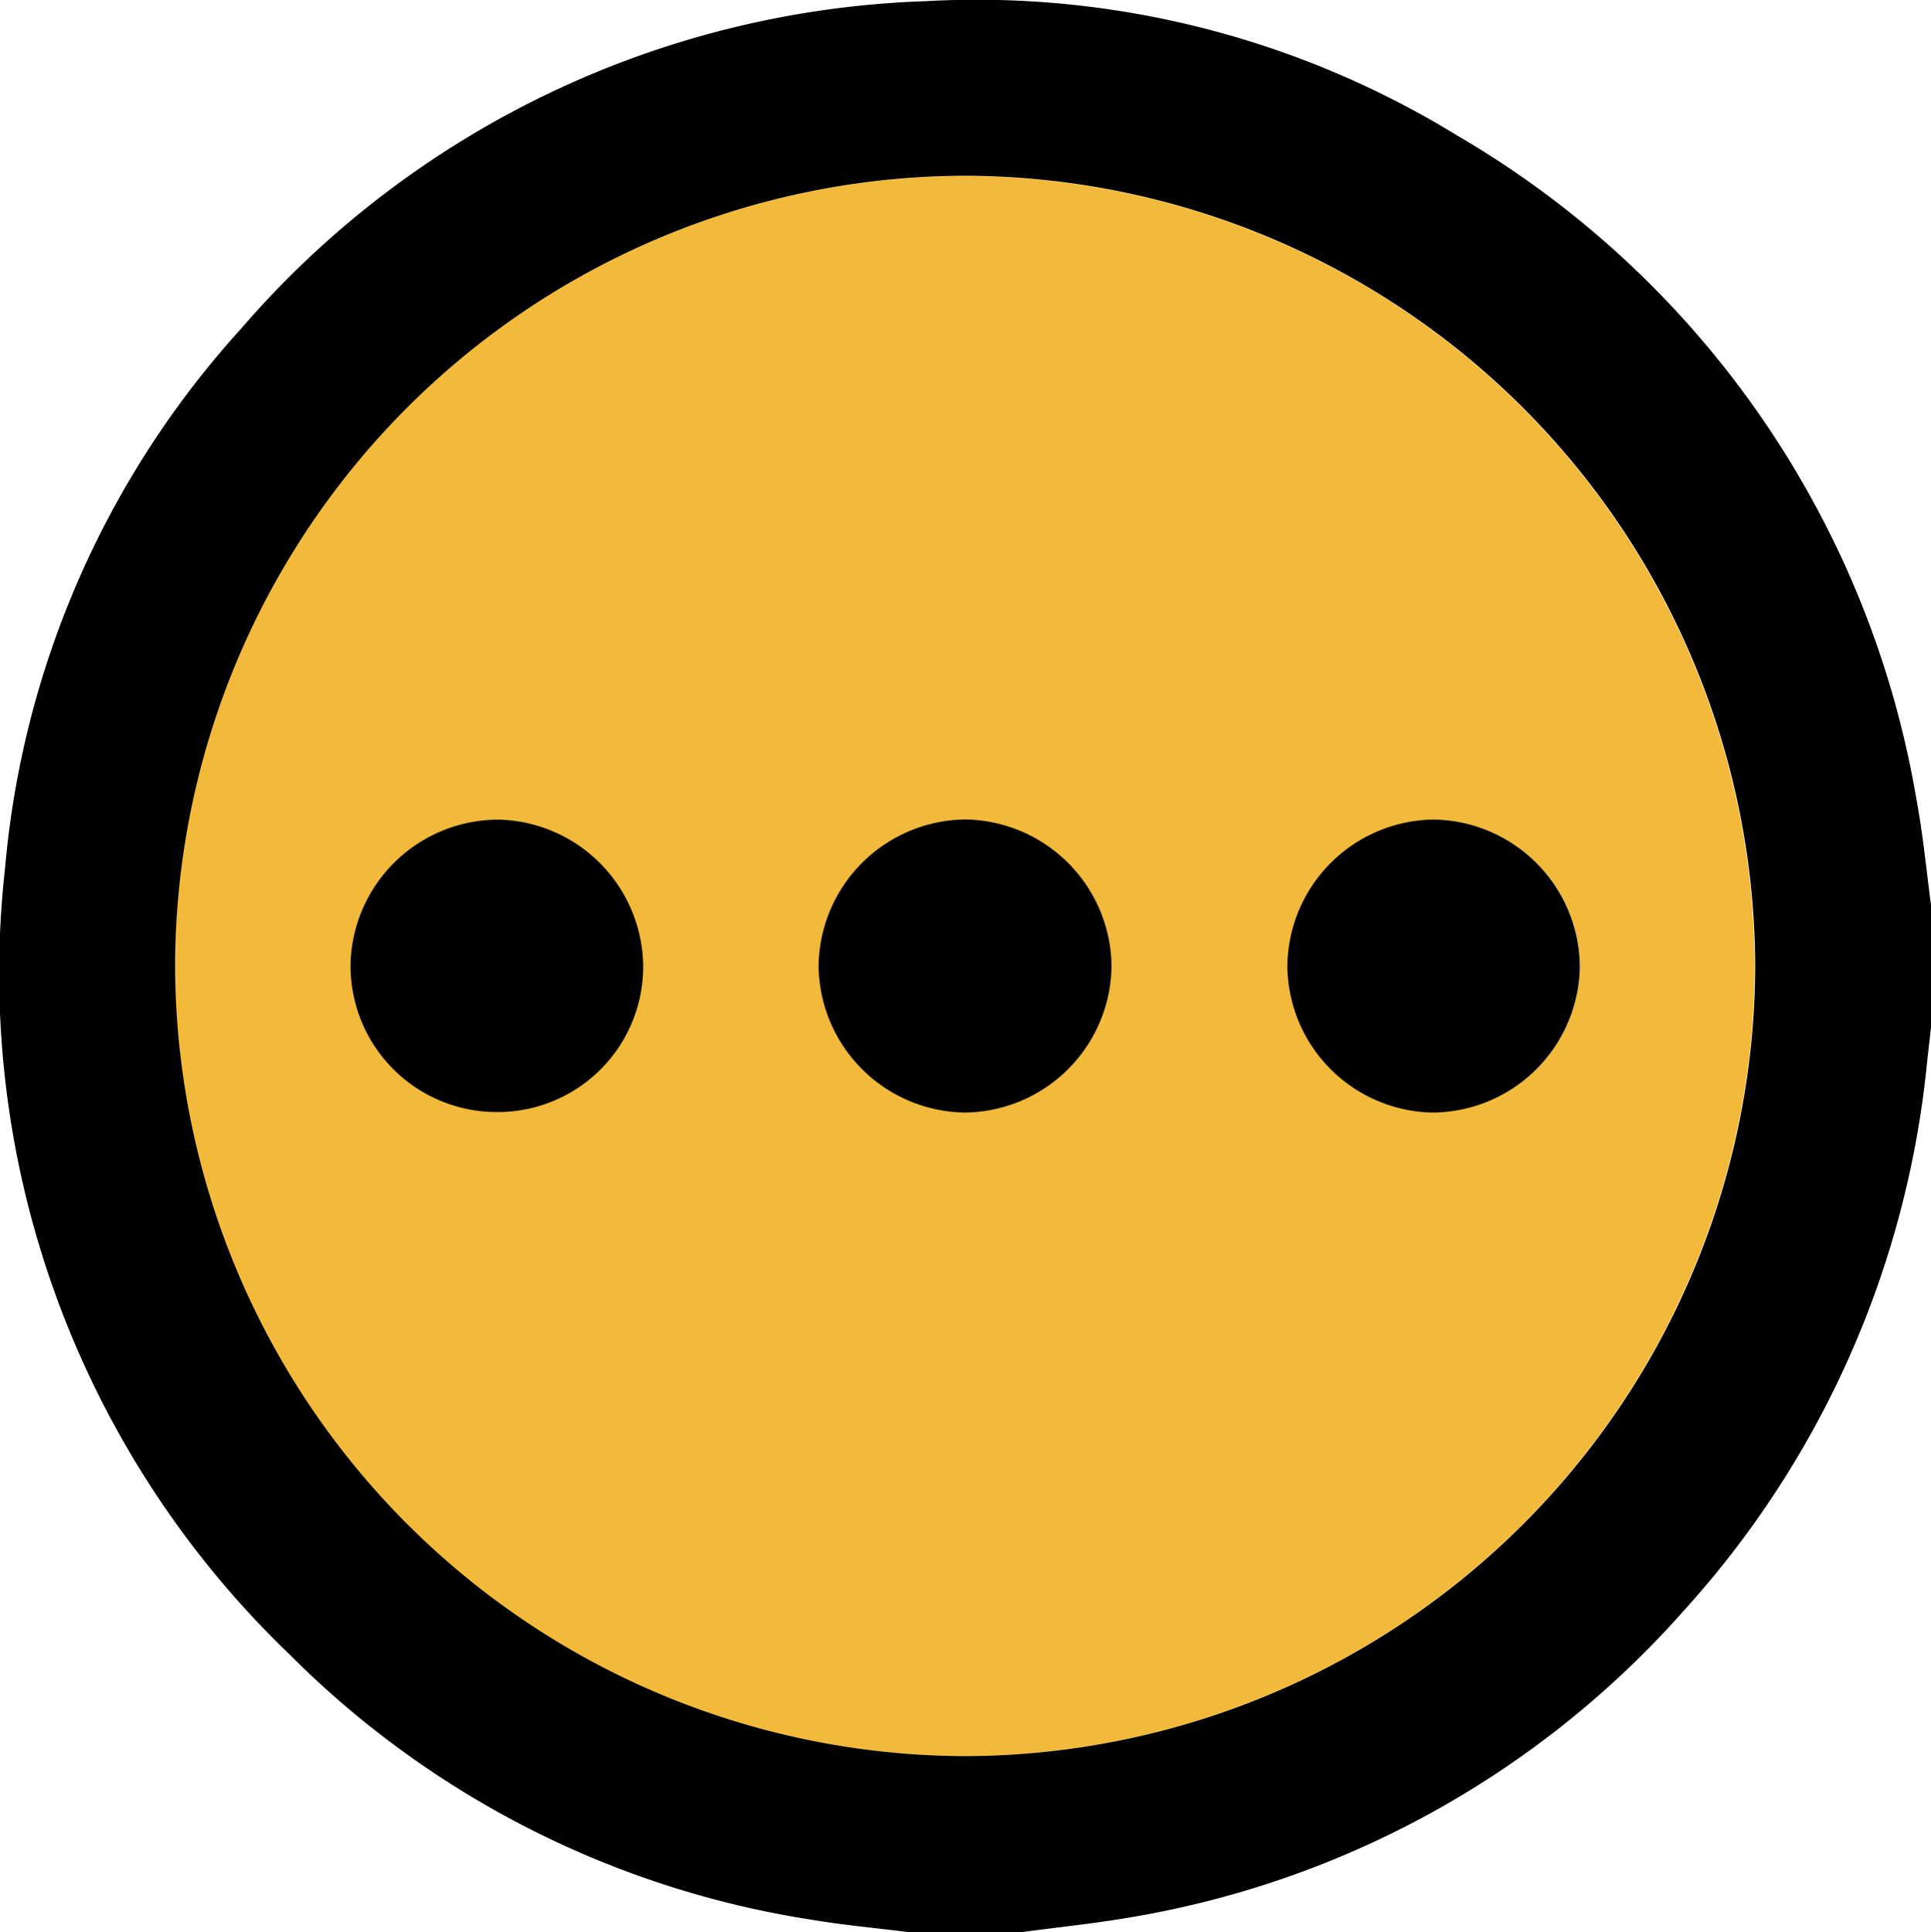 <svg height="24" viewBox="0 0 23.989 24" width="23.989" xmlns="http://www.w3.org/2000/svg"><path d="m-897.267-509.21a9.837 9.837 0 0 0 -9.815 9.8 9.842 9.842 0 0 0 9.81 9.829 9.837 9.837 0 0 0 9.816-9.8 9.842 9.842 0 0 0 -9.811-9.829zm-4 9.852a1.806 1.806 0 0 1 -1.858 1.773 1.814 1.814 0 0 1 -1.773-1.86 1.837 1.837 0 0 1 1.847-1.768 1.838 1.838 0 0 1 1.78 1.855zm4.007 1.78a1.841 1.841 0 0 1 -1.824-1.818 1.841 1.841 0 0 1 1.824-1.818 1.841 1.841 0 0 1 1.812 1.83 1.841 1.841 0 0 1 -1.816 1.806zm5.8 0a1.837 1.837 0 0 1 -1.8-1.814 1.839 1.839 0 0 1 1.819-1.822 1.841 1.841 0 0 1 1.815 1.826 1.841 1.841 0 0 1 -1.841 1.81z" fill="#f2b93b" transform="translate(909.254 511.395)"/><path d="m12.693 24h-1.406c-.4-.05-.805-.087-1.2-.153a11.68 11.68 0 0 1 -6.487-3.293 11.721 11.721 0 0 1 -3.538-9.761 11.449 11.449 0 0 1 2.929-6.706 11.747 11.747 0 0 1 8.5-4.072 11.41 11.41 0 0 1 6.618 1.672 11.824 11.824 0 0 1 5.7 8.247c.084.45.126.908.187 1.362v1.406c-.019.169-.039.337-.057.506a11.855 11.855 0 0 1 -3.014 6.792 11.768 11.768 0 0 1 -6.861 3.813c-.458.08-.916.126-1.371.187zm-.7-21.817a9.839 9.839 0 0 0 -9.818 9.8 9.844 9.844 0 0 0 9.812 9.831 9.839 9.839 0 0 0 9.818-9.8 9.844 9.844 0 0 0 -9.812-9.831z"/><path d="m6.205 10.181a1.84 1.84 0 0 1 1.785 1.857 1.808 1.808 0 0 1 -1.86 1.775 1.816 1.816 0 0 1 -1.775-1.862 1.839 1.839 0 0 1 1.85-1.77z"/><path d="m19.627 12.008a1.842 1.842 0 0 1 -1.834 1.812 1.838 1.838 0 0 1 -1.8-1.816 1.84 1.84 0 0 1 1.82-1.824 1.843 1.843 0 0 1 1.814 1.828z"/><path d="m10.169 11.999a1.843 1.843 0 0 1 1.826-1.82 1.843 1.843 0 0 1 1.814 1.832 1.843 1.843 0 0 1 -1.819 1.809 1.843 1.843 0 0 1 -1.821-1.821z"/></svg>